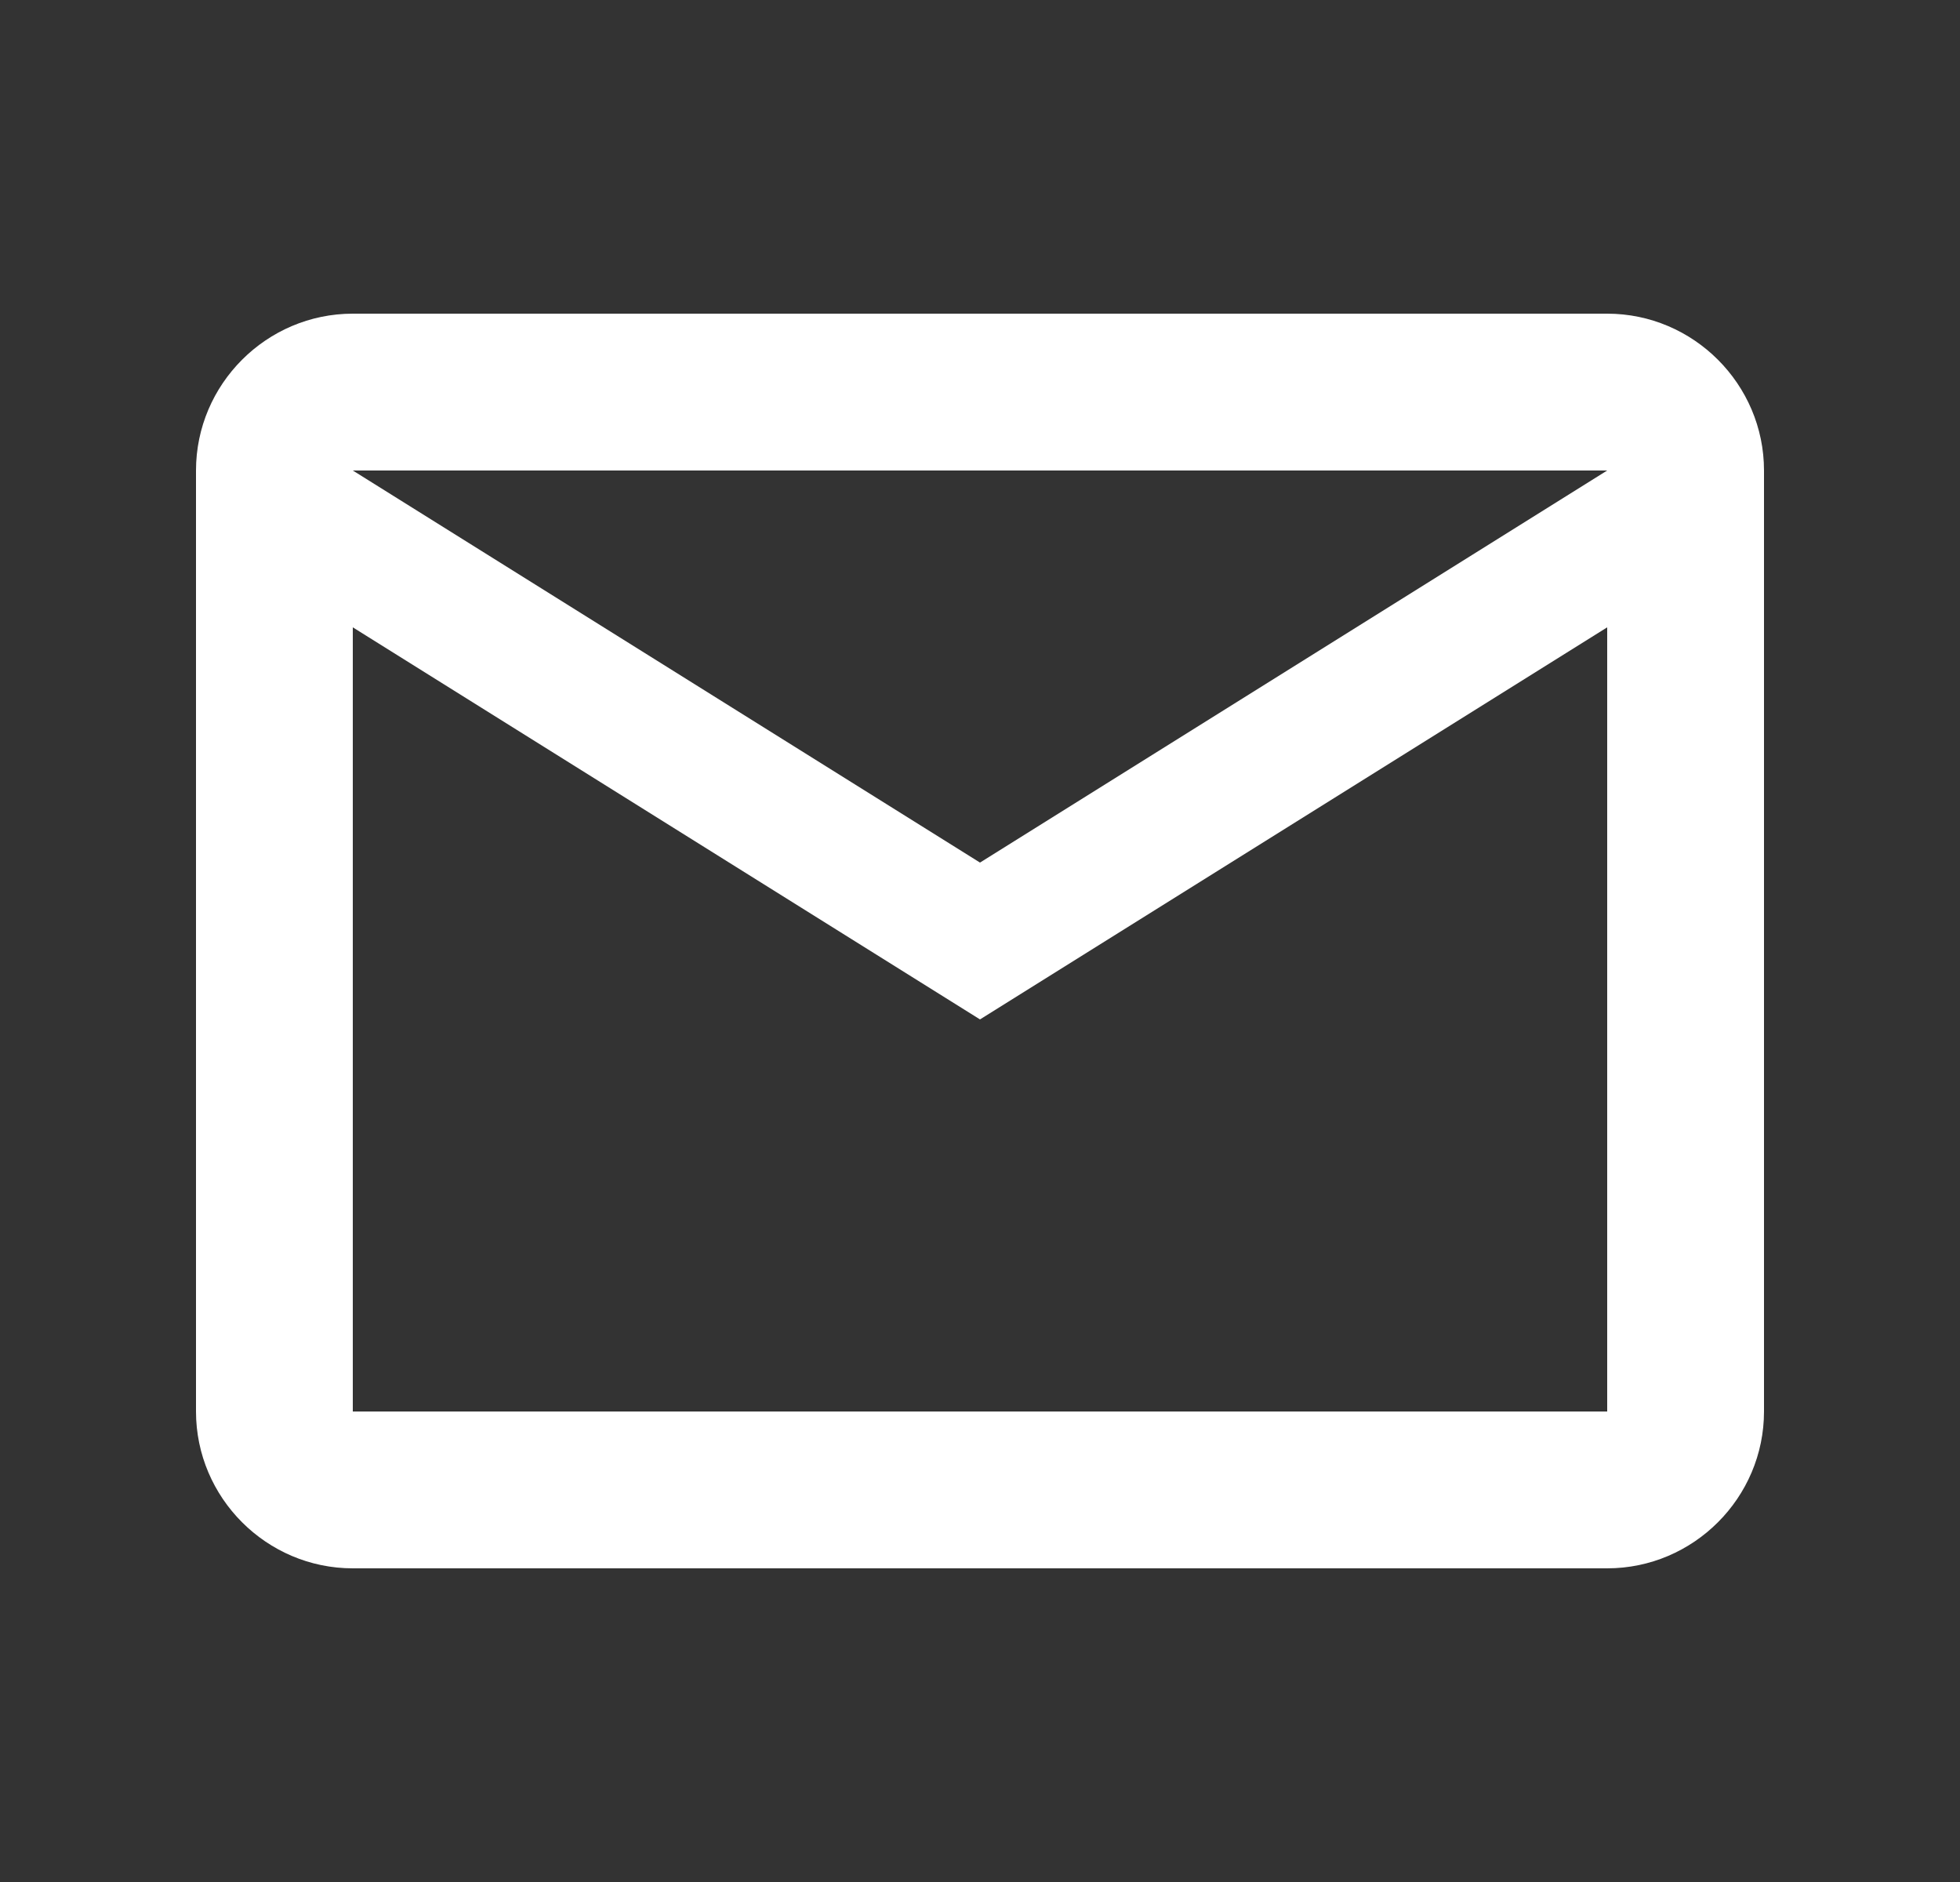 <svg width="25" height="24" viewBox="0 0 25 24" fill="none" xmlns="http://www.w3.org/2000/svg">
<rect x="0" y="0" width="25" height="24" fill="#333333" stroke="none"/>
<g id="ic:outline-email">
<path id="Vector" d="M2.5 6C2.5 4.9 3.4 4 4.5 4H20.5C21.6 4 22.5 4.9 22.5 6V18C22.5 19.1 21.6 20 20.5 20H4.5C3.4 20 2.5 19.1 2.5 18V6ZM4.5 6L12.5 11L20.5 6H4.5ZM4.5 18H20.5V8L12.5 13L4.5 8V18Z" fill="white"/>
</g>
</svg>

